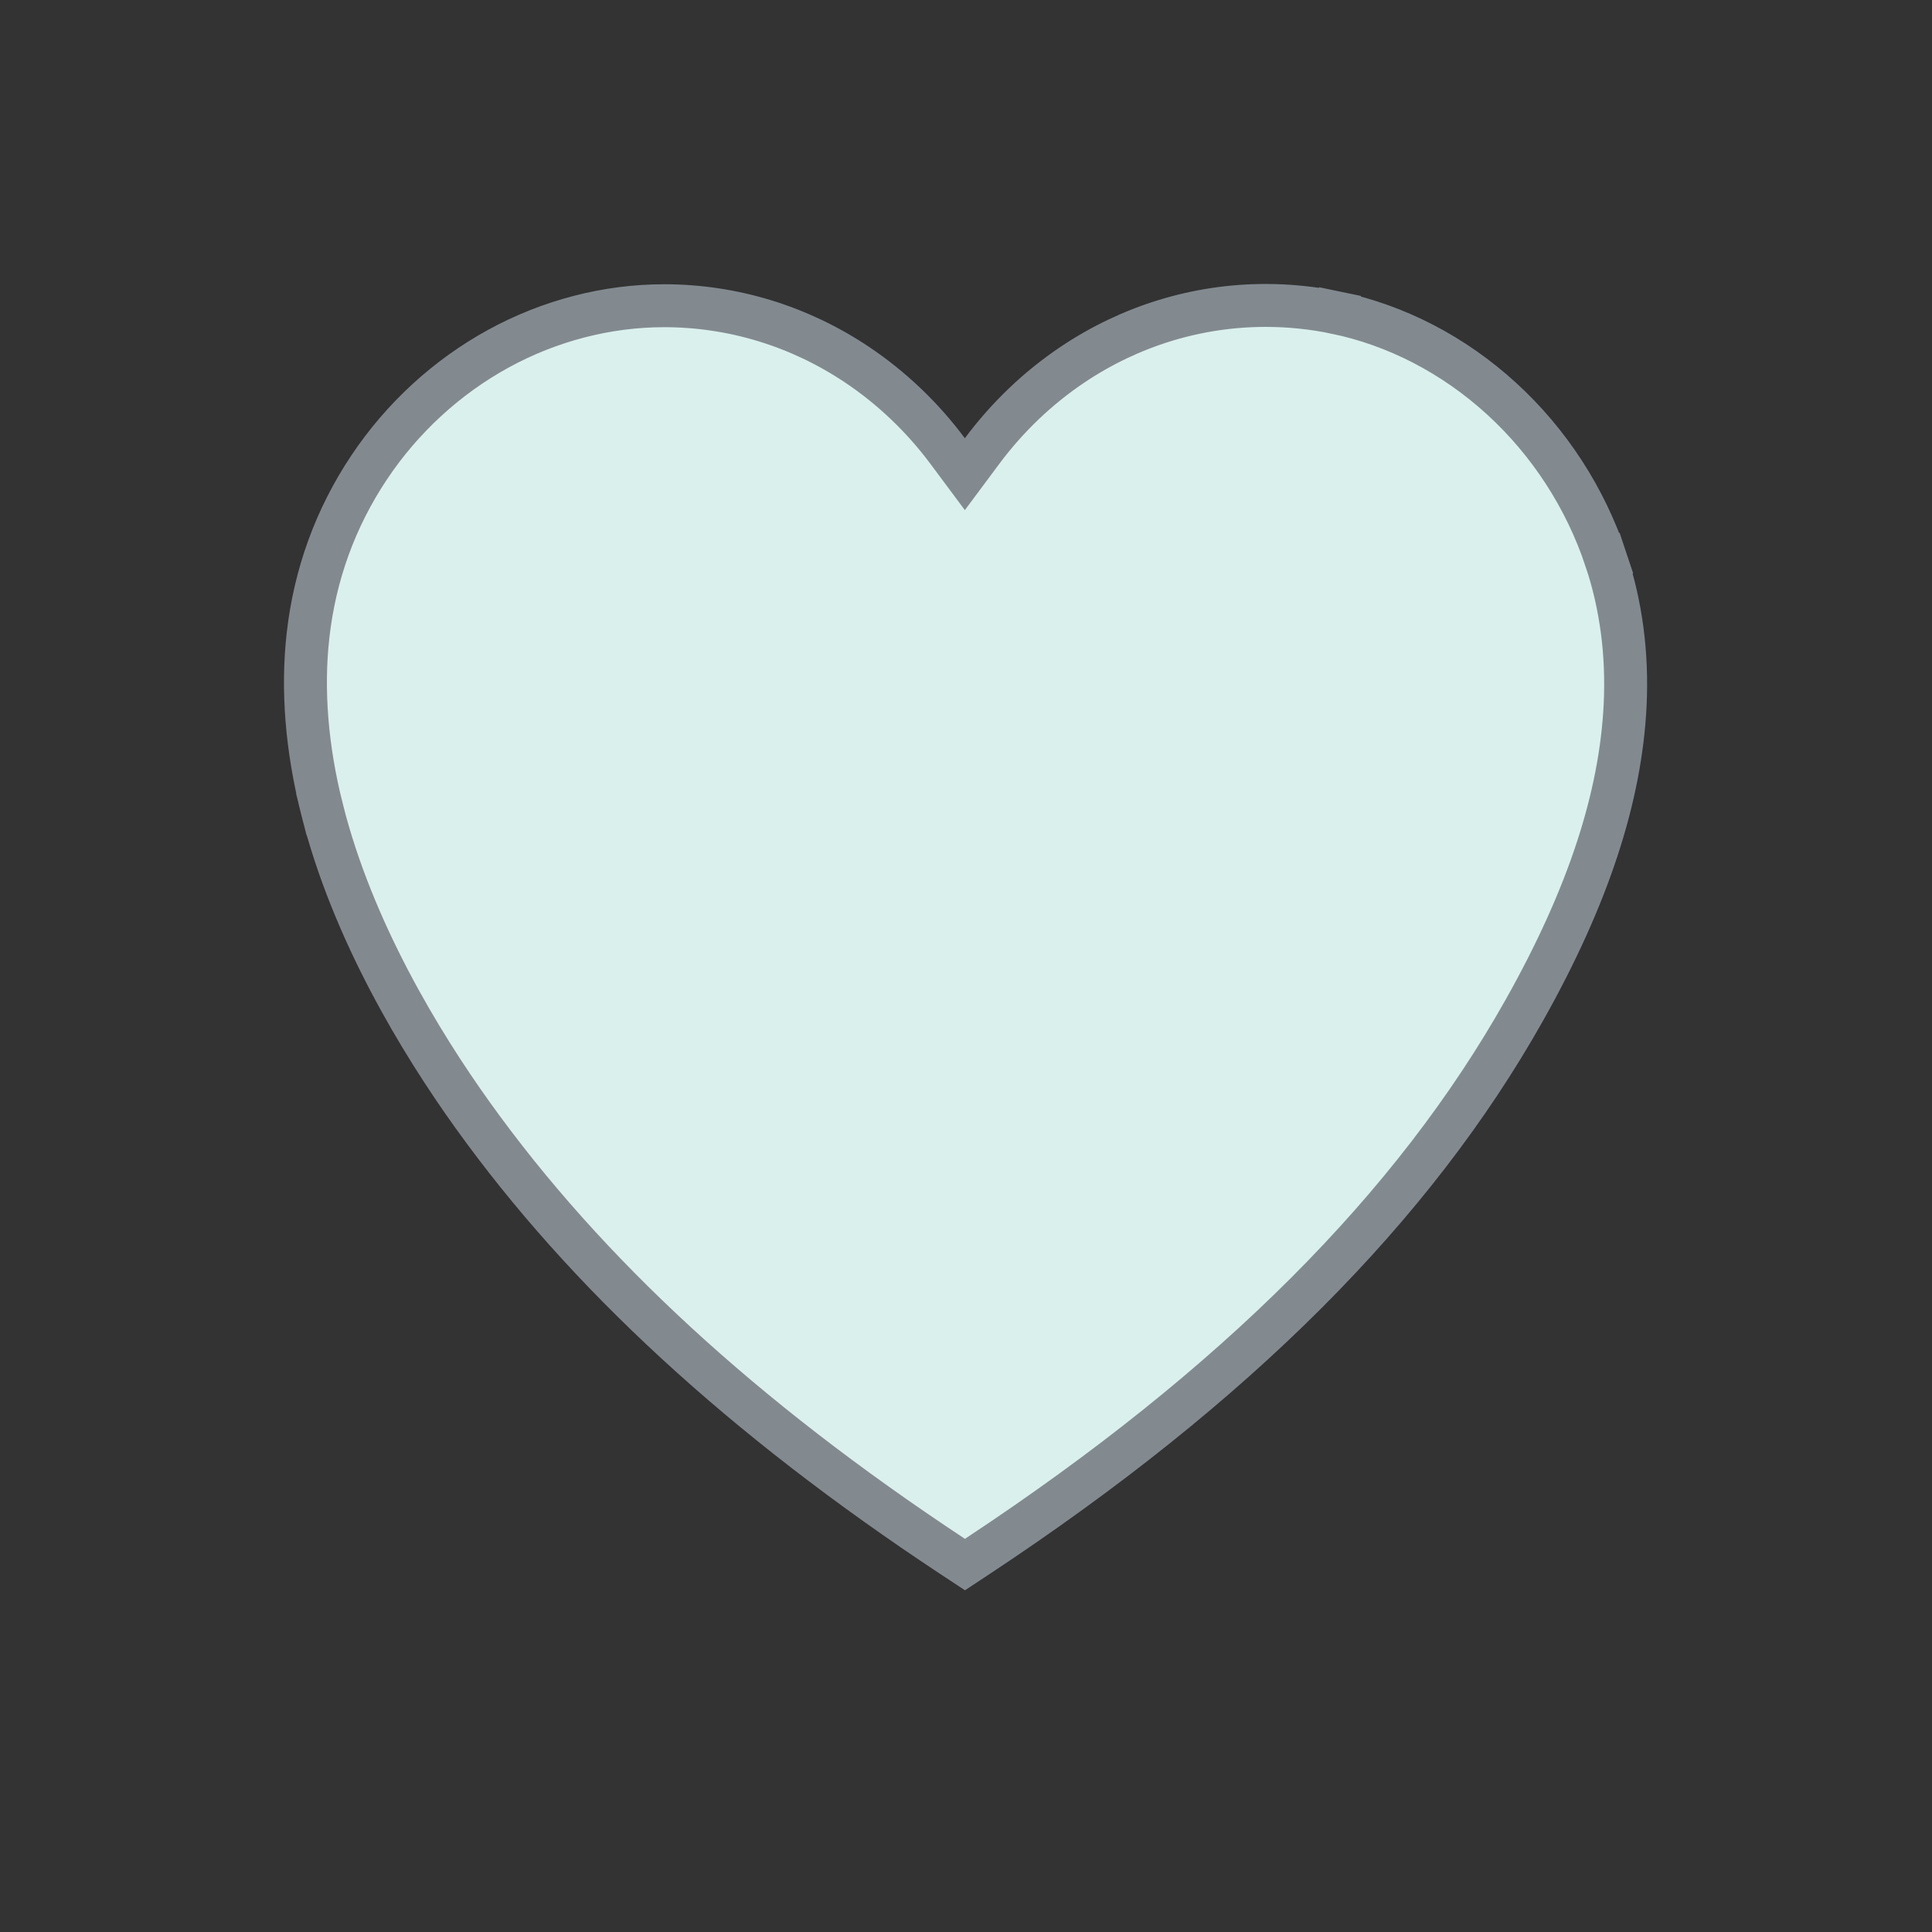 <svg width="54" height="54" viewBox="0 0 54 54" fill="none" xmlns="http://www.w3.org/2000/svg">
    <rect x="0" y="0" width="54" height="54" fill="#333333" stroke="none"/>
    <path d="M44.889 15.648L45.458 15.458L44.889 15.648C45.311 16.914 45.492 18.279 45.423 19.707C45.298 22.273 44.394 25.058 42.607 28.233C39.511 33.738 34.534 38.73 27.343 43.484C27.343 43.484 27.343 43.484 27.343 43.484L26.971 43.73L26.598 43.484C20.754 39.62 16.385 35.593 13.217 31.177C11.755 29.138 9.853 26.013 8.999 22.614L8.421 22.759L8.999 22.614C8.569 20.904 8.441 19.277 8.608 17.774C8.799 16.06 9.375 14.476 10.321 13.06L10.321 13.06C11.244 11.678 12.492 10.533 13.93 9.746C15.367 8.959 16.971 8.545 18.564 8.545C20.479 8.545 22.343 9.114 23.956 10.194C24.927 10.845 25.782 11.661 26.487 12.607L26.968 13.253L27.449 12.607C28.155 11.659 29.01 10.841 29.982 10.189C31.596 9.108 33.461 8.537 35.378 8.537C36.035 8.537 36.693 8.605 37.332 8.737L37.454 8.15L37.332 8.737C39.025 9.089 40.628 9.917 41.966 11.139C43.302 12.359 44.313 13.919 44.889 15.648Z" fill="#DAF0ED" stroke="#828A90" stroke-width="1.2"/>
</svg>
